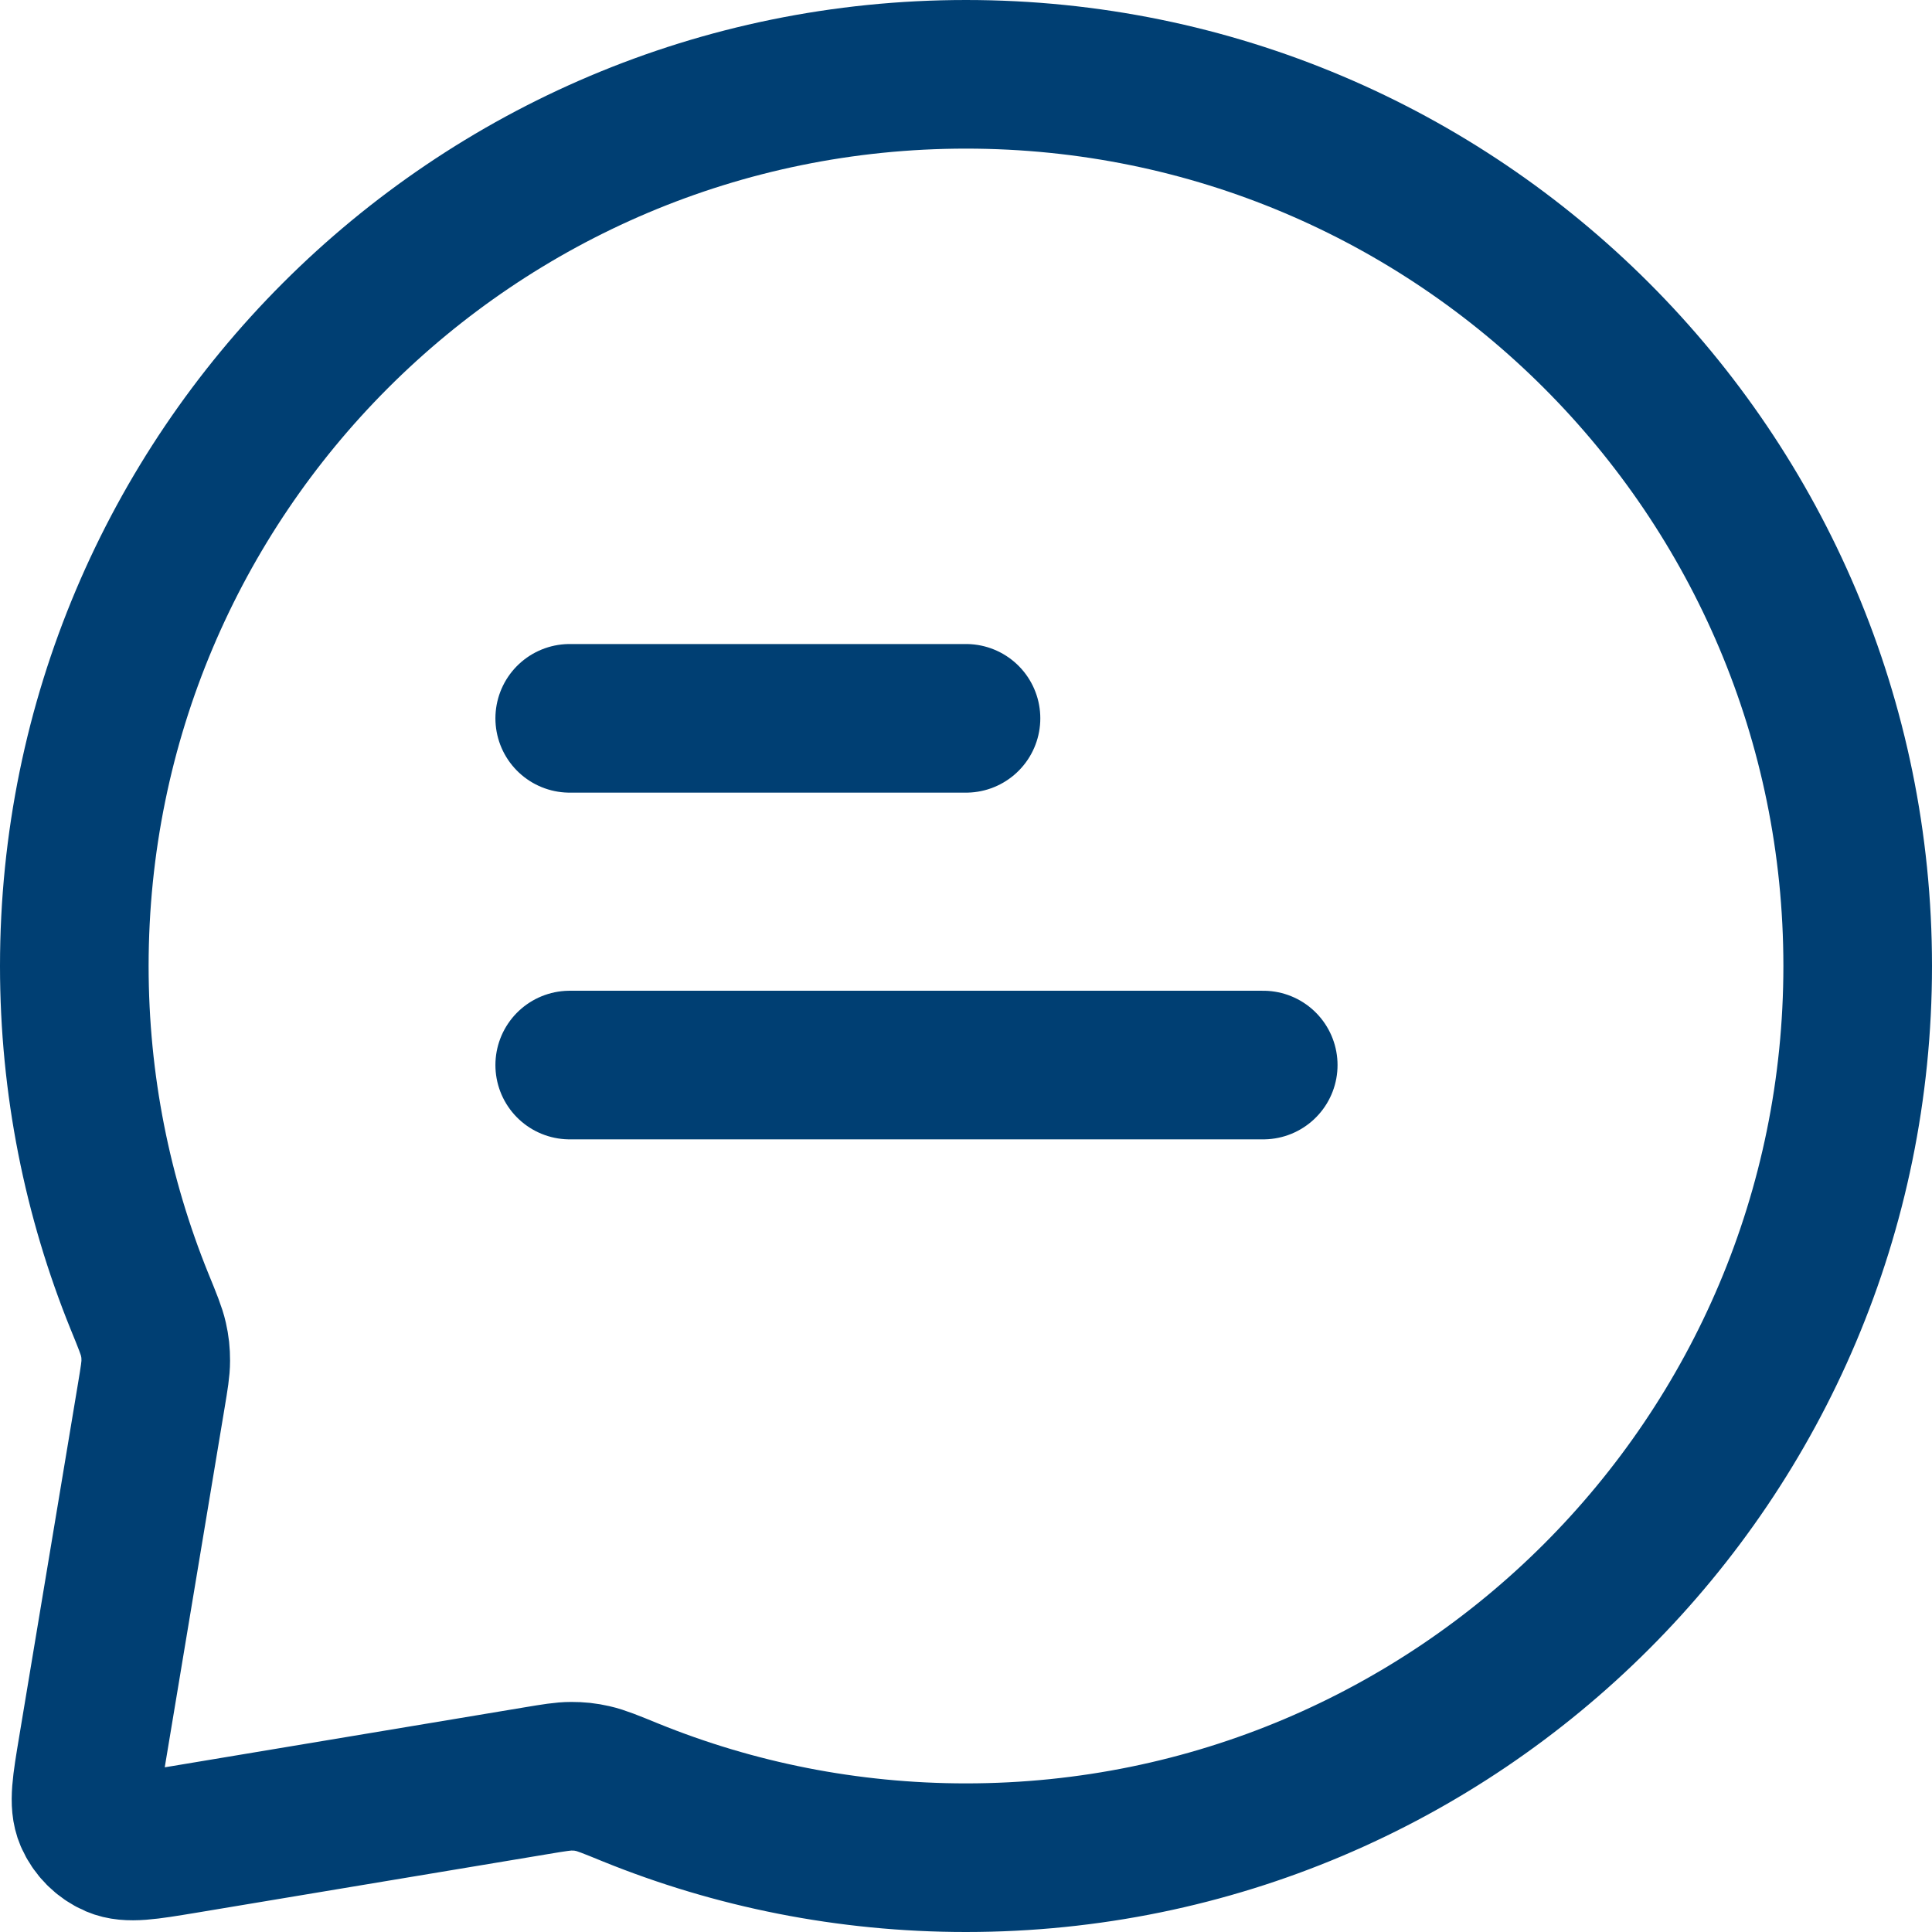 <svg width="26" height="26" viewBox="0 0 26 26" fill="none" xmlns="http://www.w3.org/2000/svg">
<path d="M7.667 9.667H13M7.667 14.333H17M13 25C19.627 25 25 19.627 25 13C25 6.373 19.627 1 13 1C6.373 1 1 6.373 1 13C1 14.596 1.312 16.12 1.877 17.513C1.986 17.779 2.04 17.913 2.064 18.02C2.088 18.126 2.096 18.204 2.096 18.312C2.096 18.422 2.076 18.543 2.036 18.783L1.246 23.527C1.163 24.024 1.121 24.272 1.198 24.452C1.266 24.609 1.391 24.734 1.548 24.802C1.728 24.879 1.976 24.837 2.473 24.755L7.217 23.964C7.457 23.924 7.578 23.904 7.688 23.904C7.796 23.904 7.874 23.912 7.98 23.936C8.087 23.96 8.221 24.014 8.487 24.123C9.88 24.688 11.404 25 13 25Z" stroke="#003F73" stroke-width="2" stroke-linecap="round" stroke-linejoin="round"/>
</svg>
